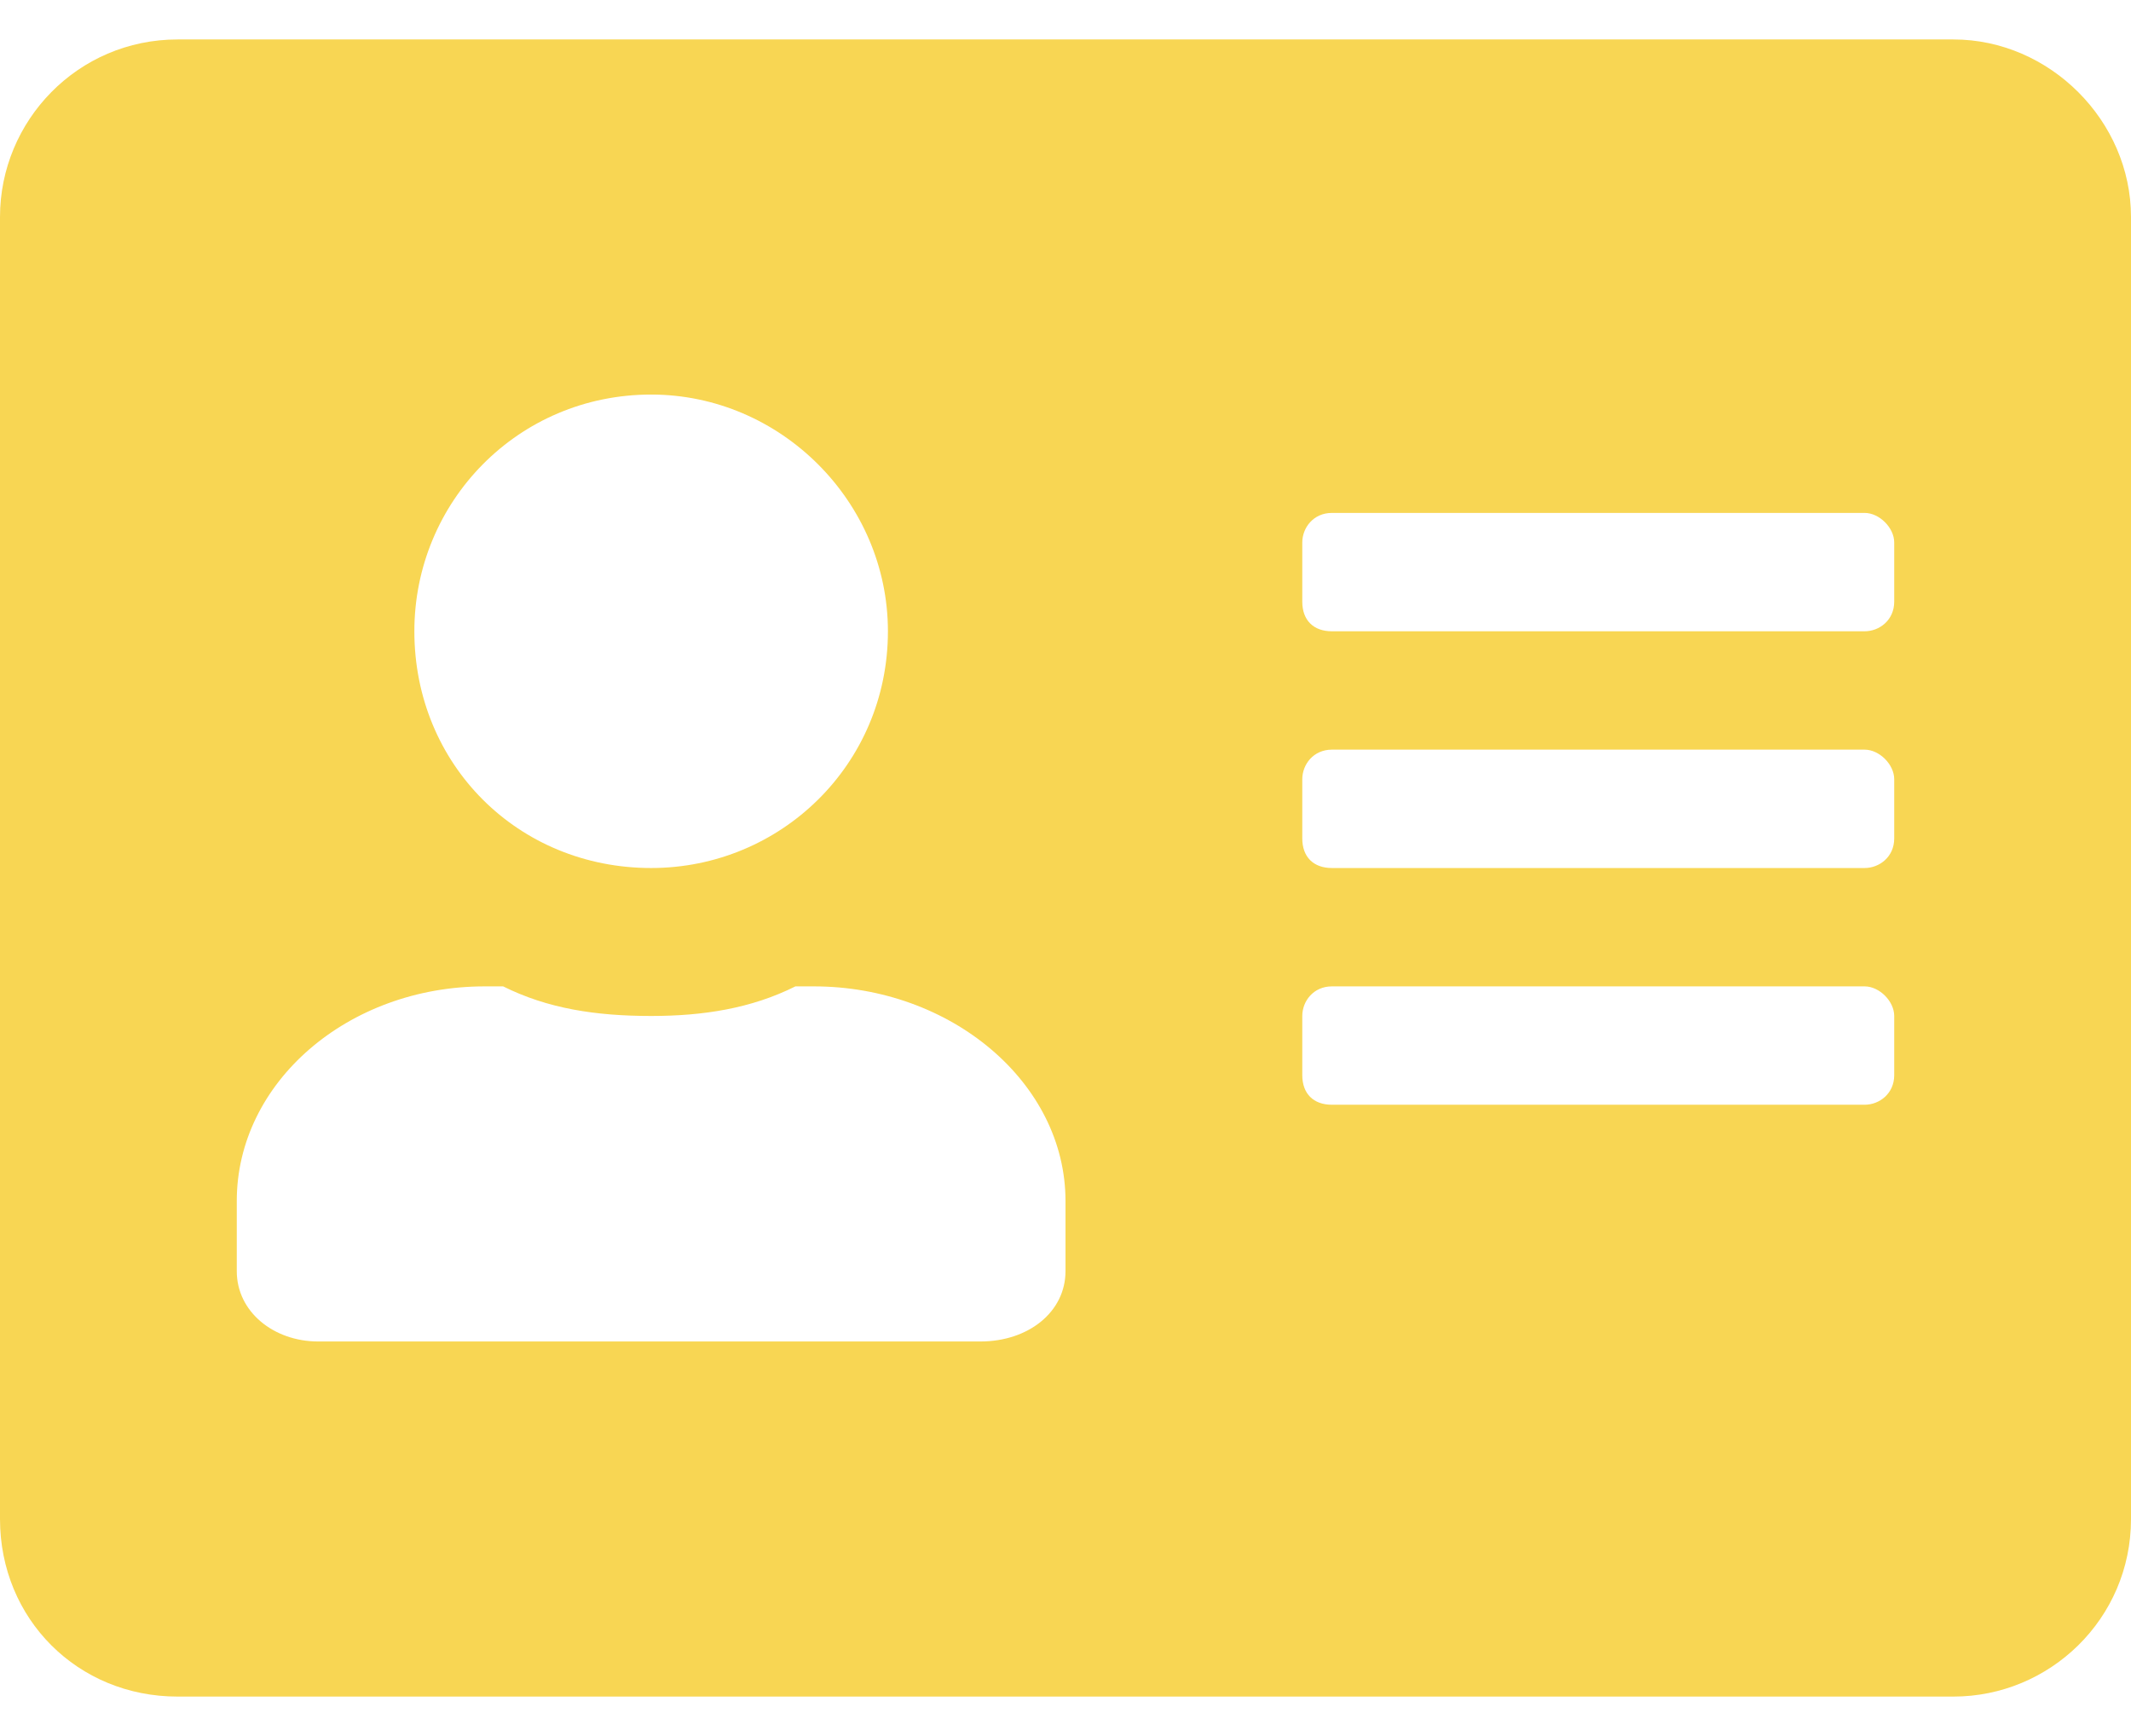 <svg width="27" height="22" viewBox="0 0 27 22" fill="none" xmlns="http://www.w3.org/2000/svg">
<path d="M24.75 0.5H2.25C0.984 0.5 0 1.531 0 2.75V19.25C0 20.516 0.984 21.5 2.25 21.5H24.75C25.969 21.5 27 20.516 27 19.25V2.75C27 1.531 25.969 0.5 24.75 0.5ZM8.25 5C9.891 5 11.25 6.359 11.25 8C11.25 9.688 9.891 11 8.25 11C6.562 11 5.25 9.688 5.25 8C5.25 6.359 6.562 5 8.25 5ZM13.5 16.109C13.5 16.625 13.031 17 12.422 17H4.031C3.469 17 3 16.625 3 16.109V15.219C3 13.719 4.406 12.5 6.141 12.5H6.375C6.938 12.781 7.547 12.875 8.25 12.875C8.906 12.875 9.516 12.781 10.078 12.5H10.312C12.047 12.5 13.5 13.719 13.5 15.219V16.109ZM24 13.625C24 13.859 23.812 14 23.625 14H16.875C16.641 14 16.5 13.859 16.5 13.625V12.875C16.5 12.688 16.641 12.5 16.875 12.5H23.625C23.812 12.5 24 12.688 24 12.875V13.625ZM24 10.625C24 10.859 23.812 11 23.625 11H16.875C16.641 11 16.5 10.859 16.5 10.625V9.875C16.5 9.688 16.641 9.5 16.875 9.5H23.625C23.812 9.5 24 9.688 24 9.875V10.625ZM24 7.625C24 7.859 23.812 8 23.625 8H16.875C16.641 8 16.5 7.859 16.5 7.625V6.875C16.5 6.688 16.641 6.5 16.875 6.5H23.625C23.812 6.5 24 6.688 24 6.875V7.625Z" fill="#F8D653"/>
</svg>
